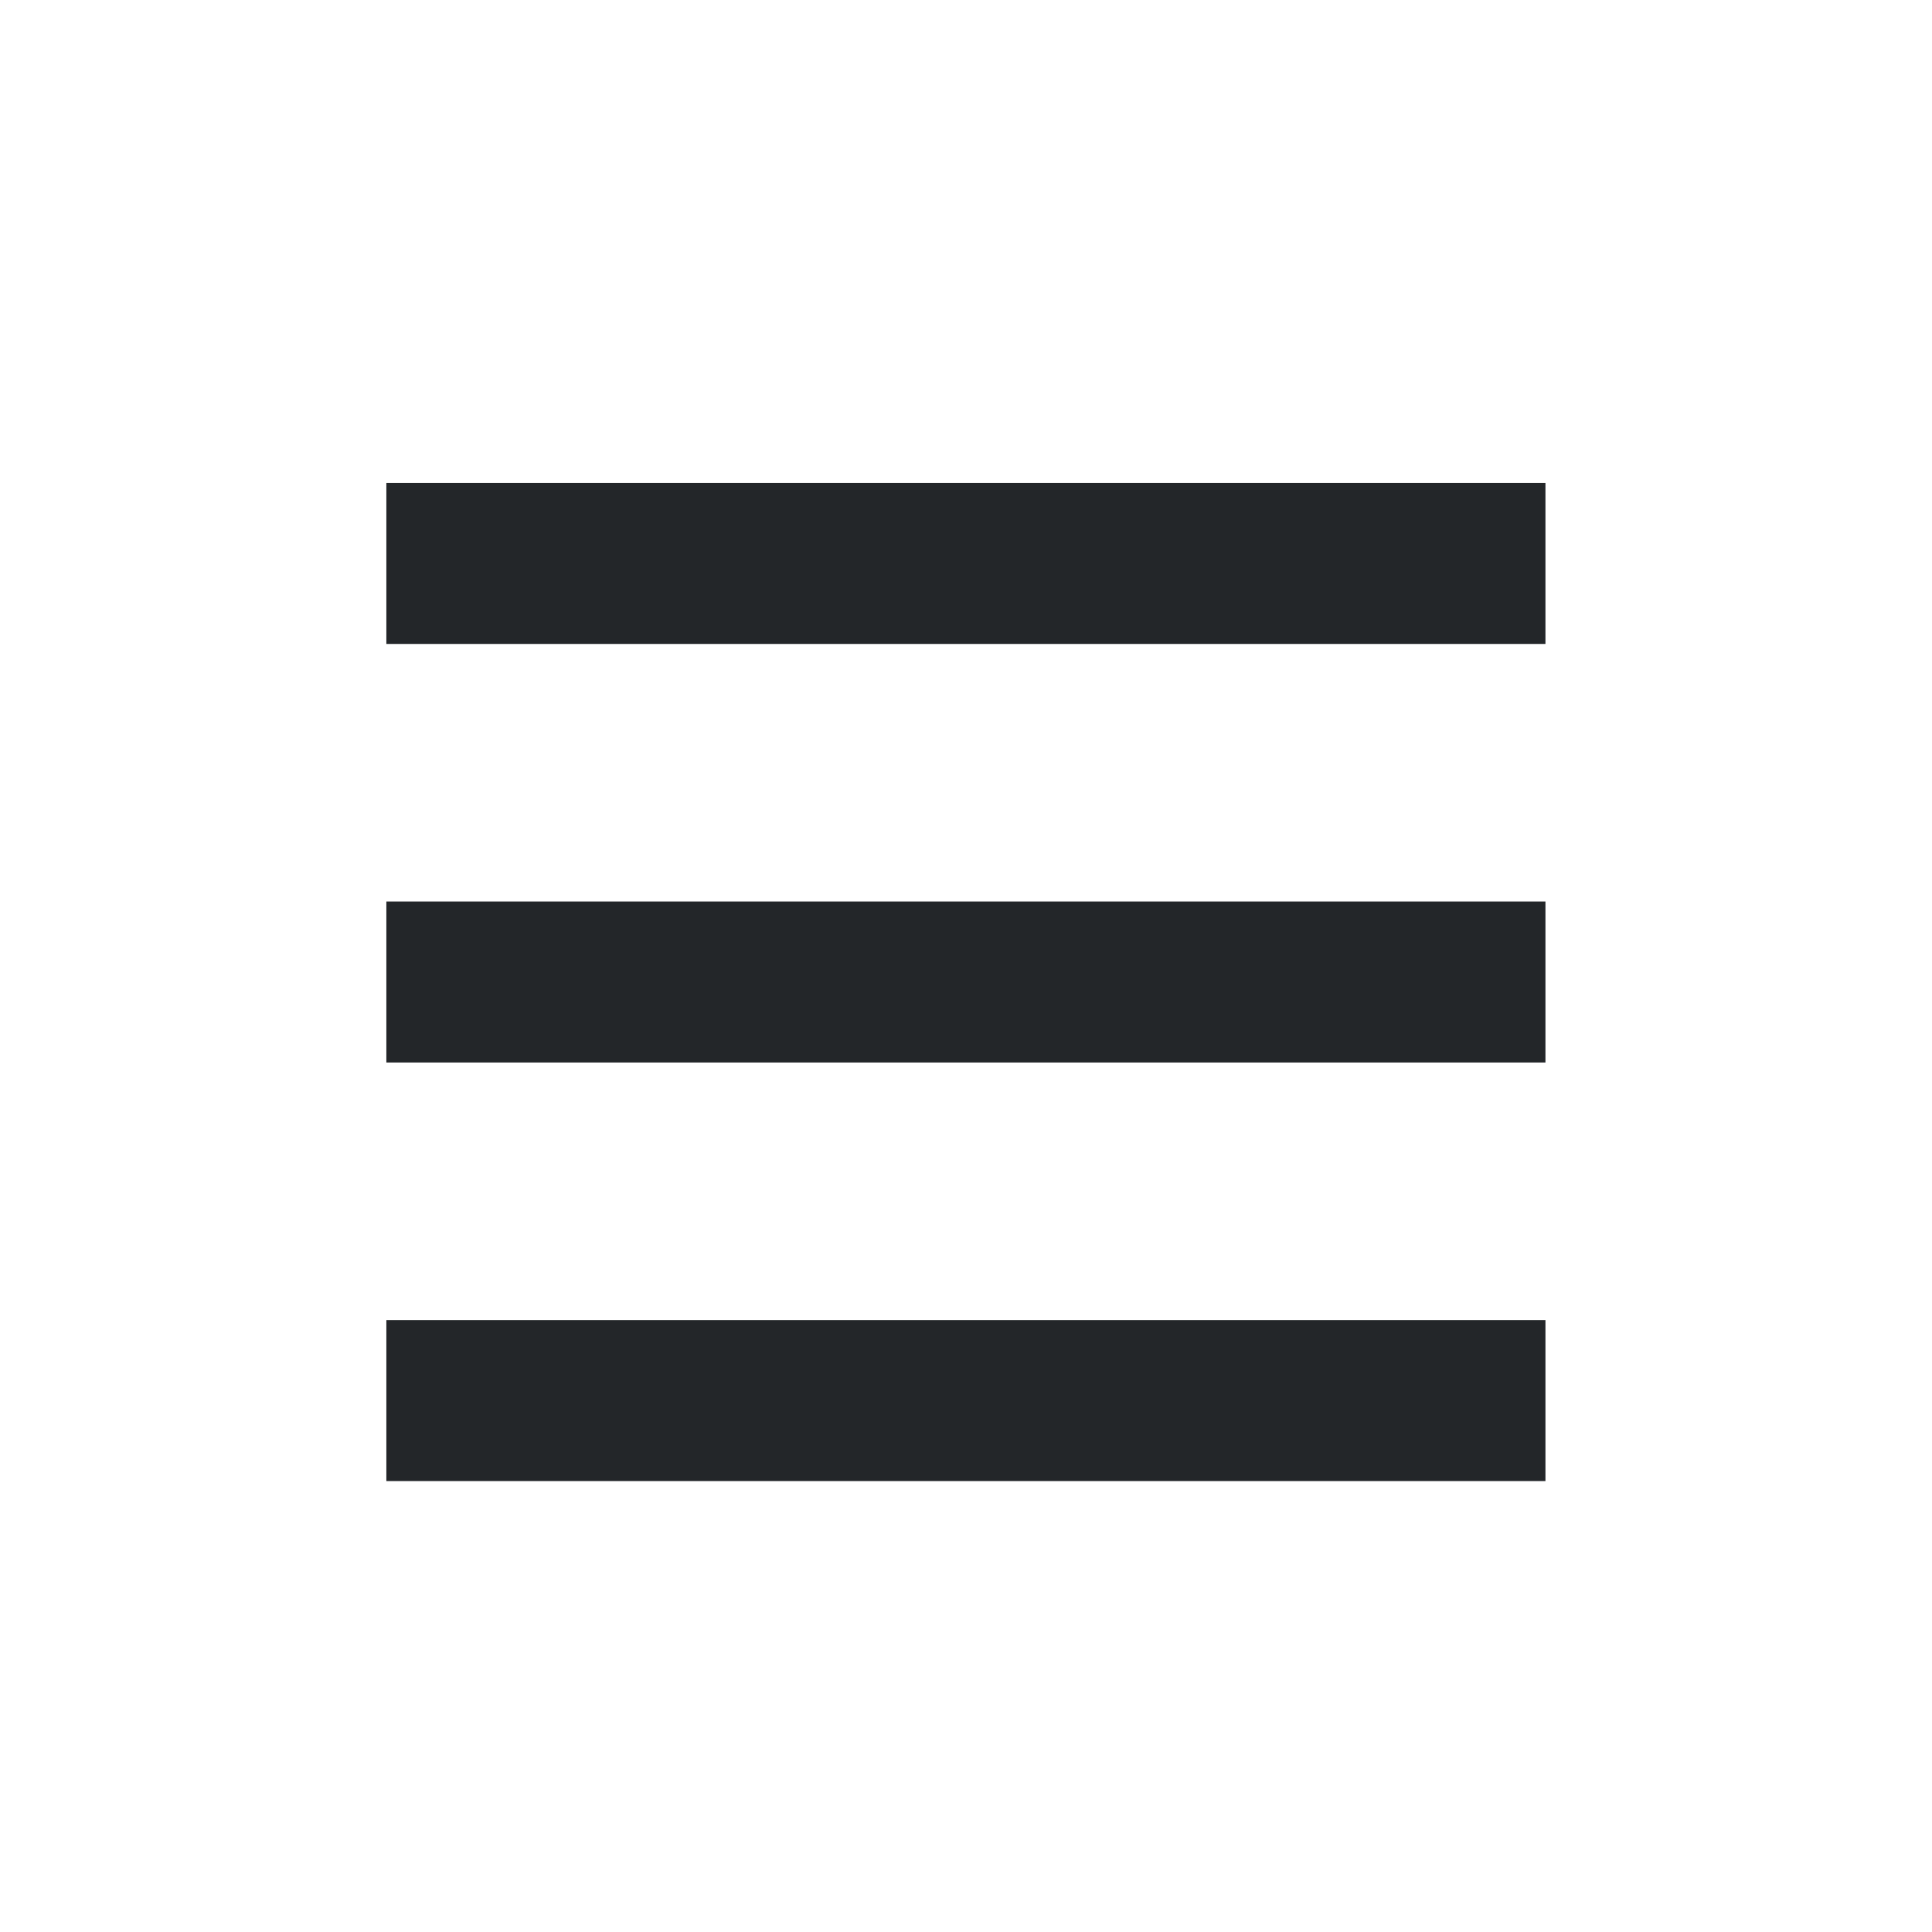 <?xml version='1.0' encoding='UTF-8' standalone='no'?>
<svg width="12.7mm" viewBox="0 0 60 60" baseProfile="tiny" xmlns="http://www.w3.org/2000/svg" xmlns:xlink="http://www.w3.org/1999/xlink" version="1.2" height="12.7mm">
    <style id="current-color-scheme" type="text/css">.ColorScheme-Text {color:#232629;}</style>
    <title>Qt SVG Document</title>
    <desc>Auto-generated by Klassy window decoration</desc>
    <defs/>
    <g stroke-linecap="square" fill-rule="evenodd" stroke-linejoin="bevel" stroke-width="1" fill="none" stroke="black">
        <g class="ColorScheme-Text" font-weight="400" font-family="Noto Sans" font-size="16.667" transform="matrix(3.333,0,0,3.333,0,2)" fill-opacity="1" fill="currentColor" font-style="normal" stroke="none">
            <path fill-rule="nonzero" vector-effect="none" d="M3.6,3.9 L14.4,3.9 L14.4,5.4 L3.6,5.4 L3.6,3.9"/>
        </g>
        <g class="ColorScheme-Text" font-weight="400" font-family="Noto Sans" font-size="16.667" transform="matrix(3.333,0,0,3.333,0,2)" fill-opacity="1" fill="currentColor" font-style="normal" stroke="none">
            <path fill-rule="nonzero" vector-effect="none" d="M3.6,7.8 L14.4,7.8 L14.4,9.3 L3.6,9.3 L3.6,7.8"/>
        </g>
        <g class="ColorScheme-Text" font-weight="400" font-family="Noto Sans" font-size="16.667" transform="matrix(3.333,0,0,3.333,0,2)" fill-opacity="1" fill="currentColor" font-style="normal" stroke="none">
            <path fill-rule="nonzero" vector-effect="none" d="M3.6,11.7 L14.4,11.7 L14.4,13.2 L3.6,13.2 L3.6,11.7"/>
        </g>
    </g>
</svg>
